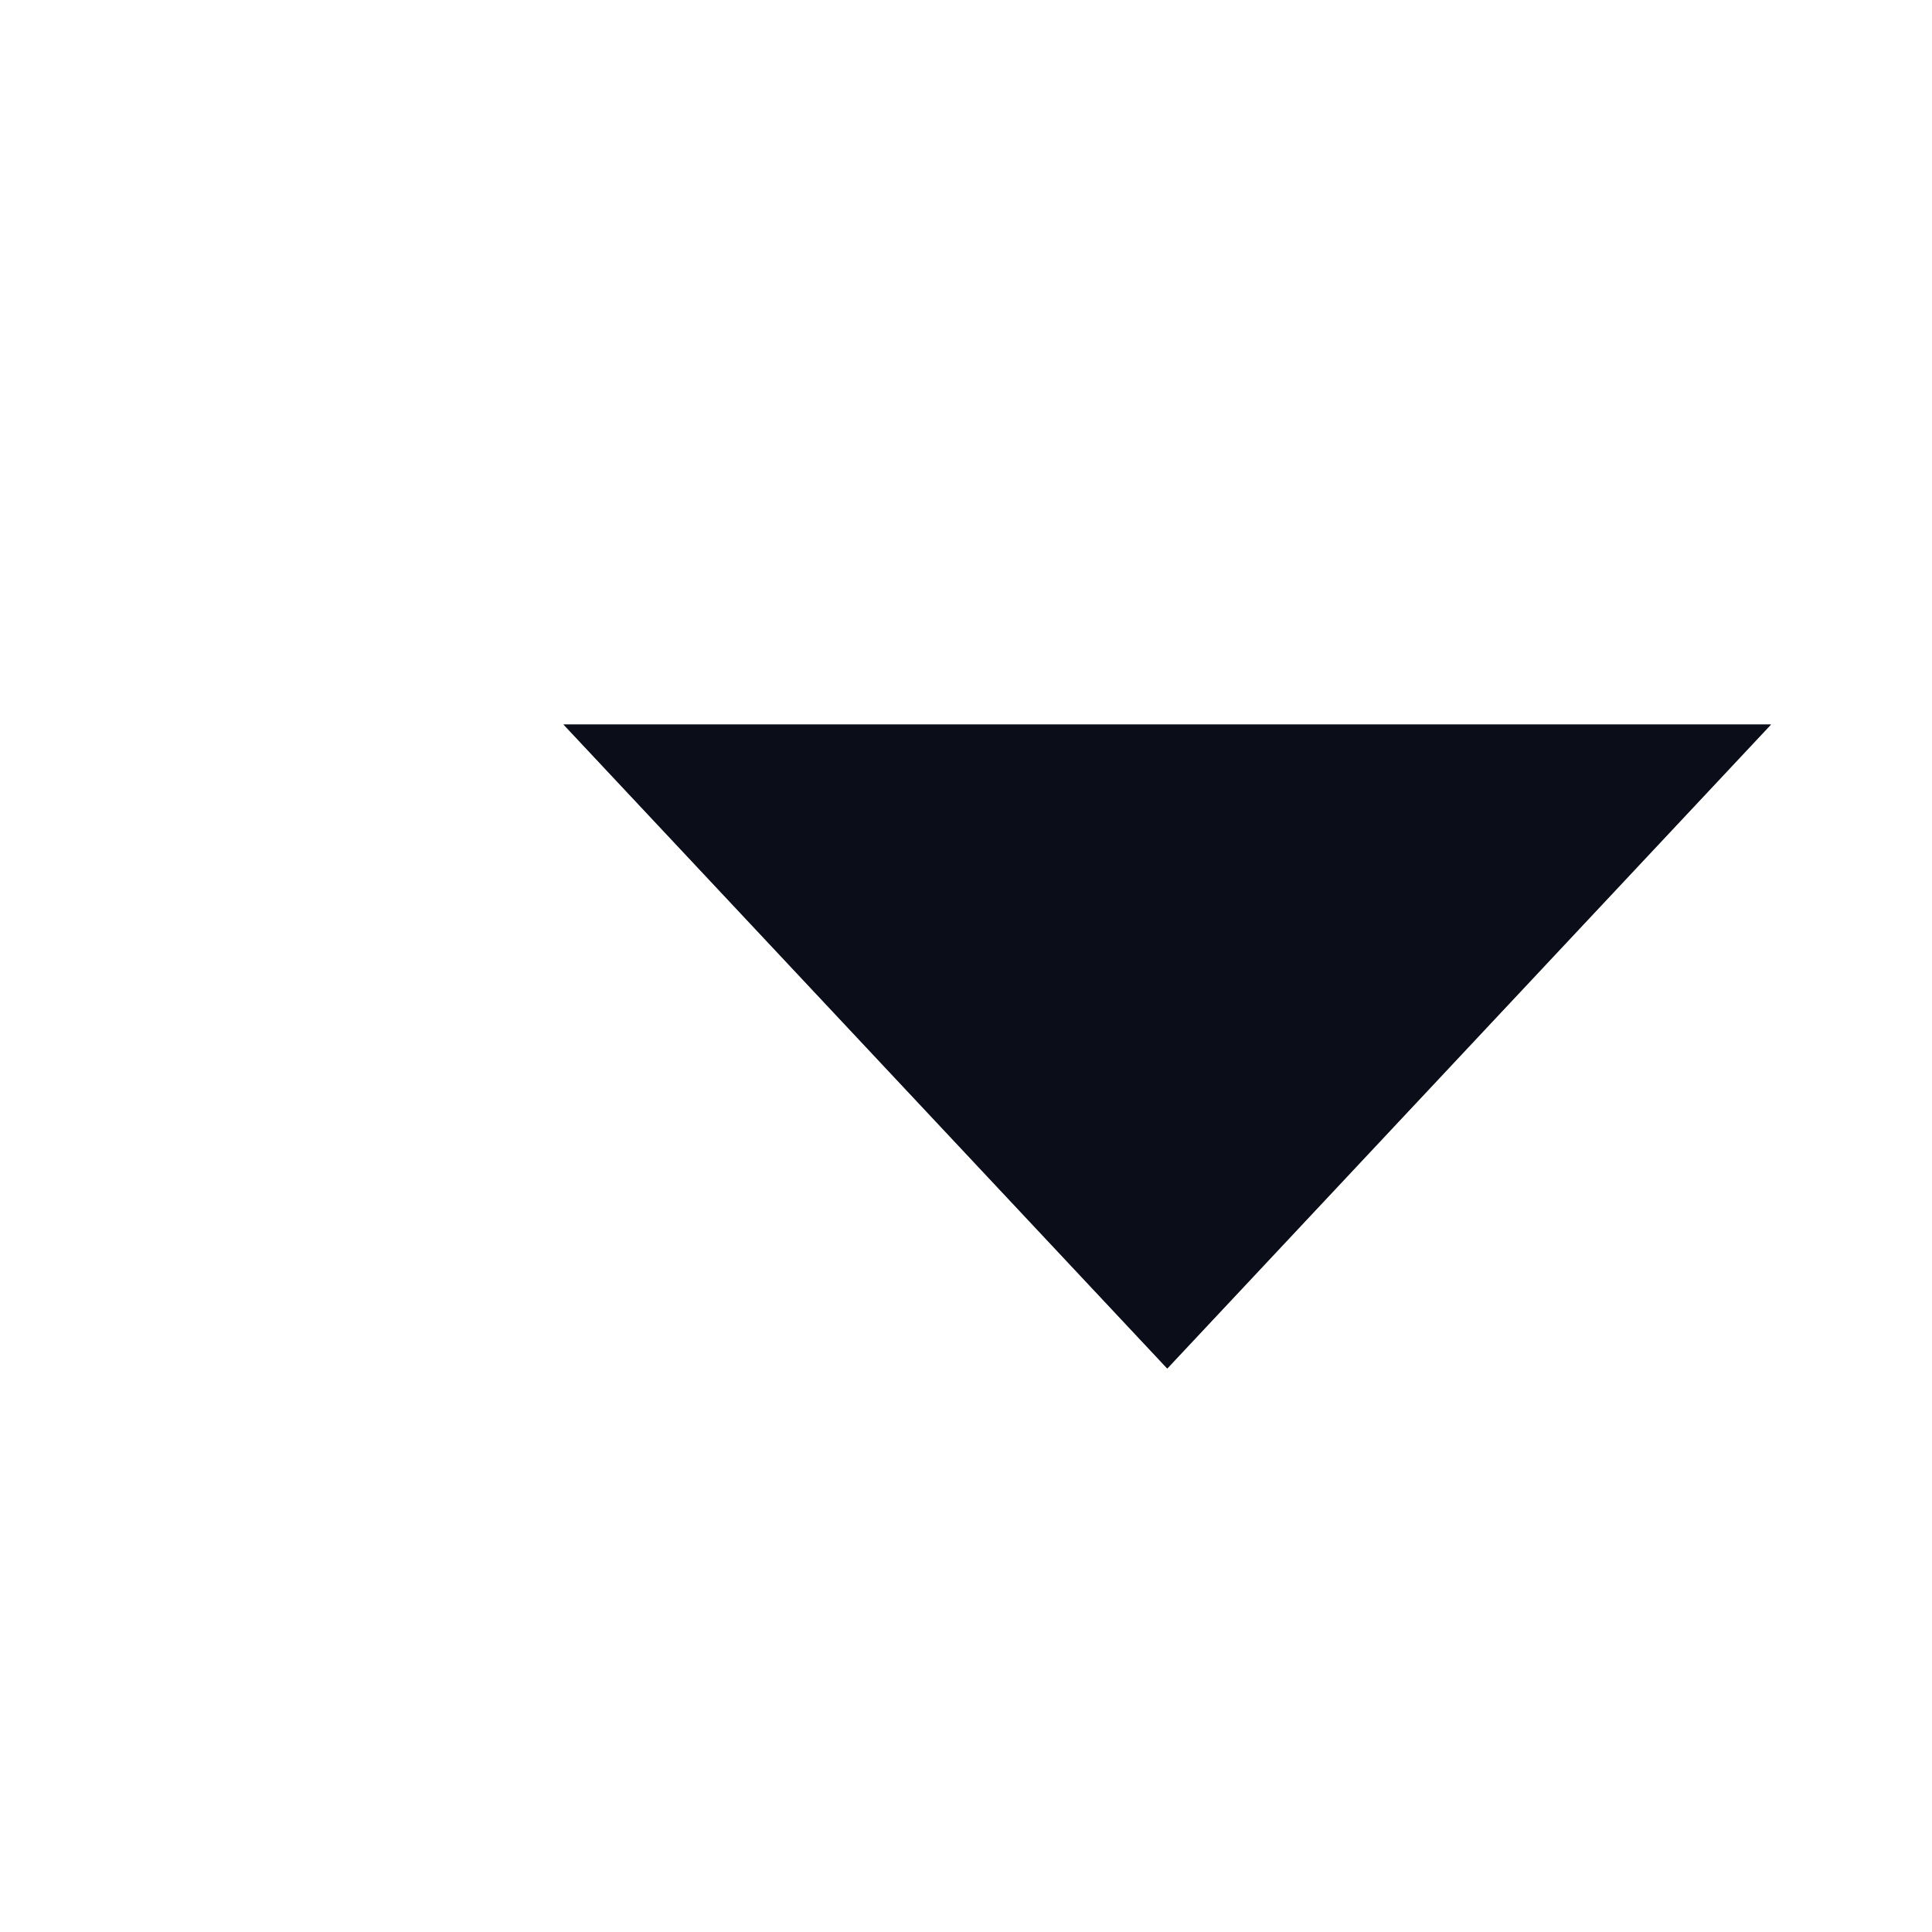 <svg width="24" height="24" viewBox="0 0 24 24" fill="none" xmlns="http://www.w3.org/2000/svg">
<path d="M14.5 17L7 9H22L14.5 17Z" fill="#222D49"/>
<path d="M14.5 17L7 9H22L14.5 17Z" fill="black" fill-opacity="0.2"/>
<path d="M14.5 17L7 9H22L14.5 17Z" fill="black" fill-opacity="0.2"/>
<path d="M14.5 17L7 9H22L14.5 17Z" fill="black" fill-opacity="0.2"/>
<path d="M14.5 17L7 9H22L14.5 17Z" fill="black" fill-opacity="0.2"/>
<path d="M14.5 17L7 9H22L14.5 17Z" fill="black" fill-opacity="0.2"/>
</svg>
